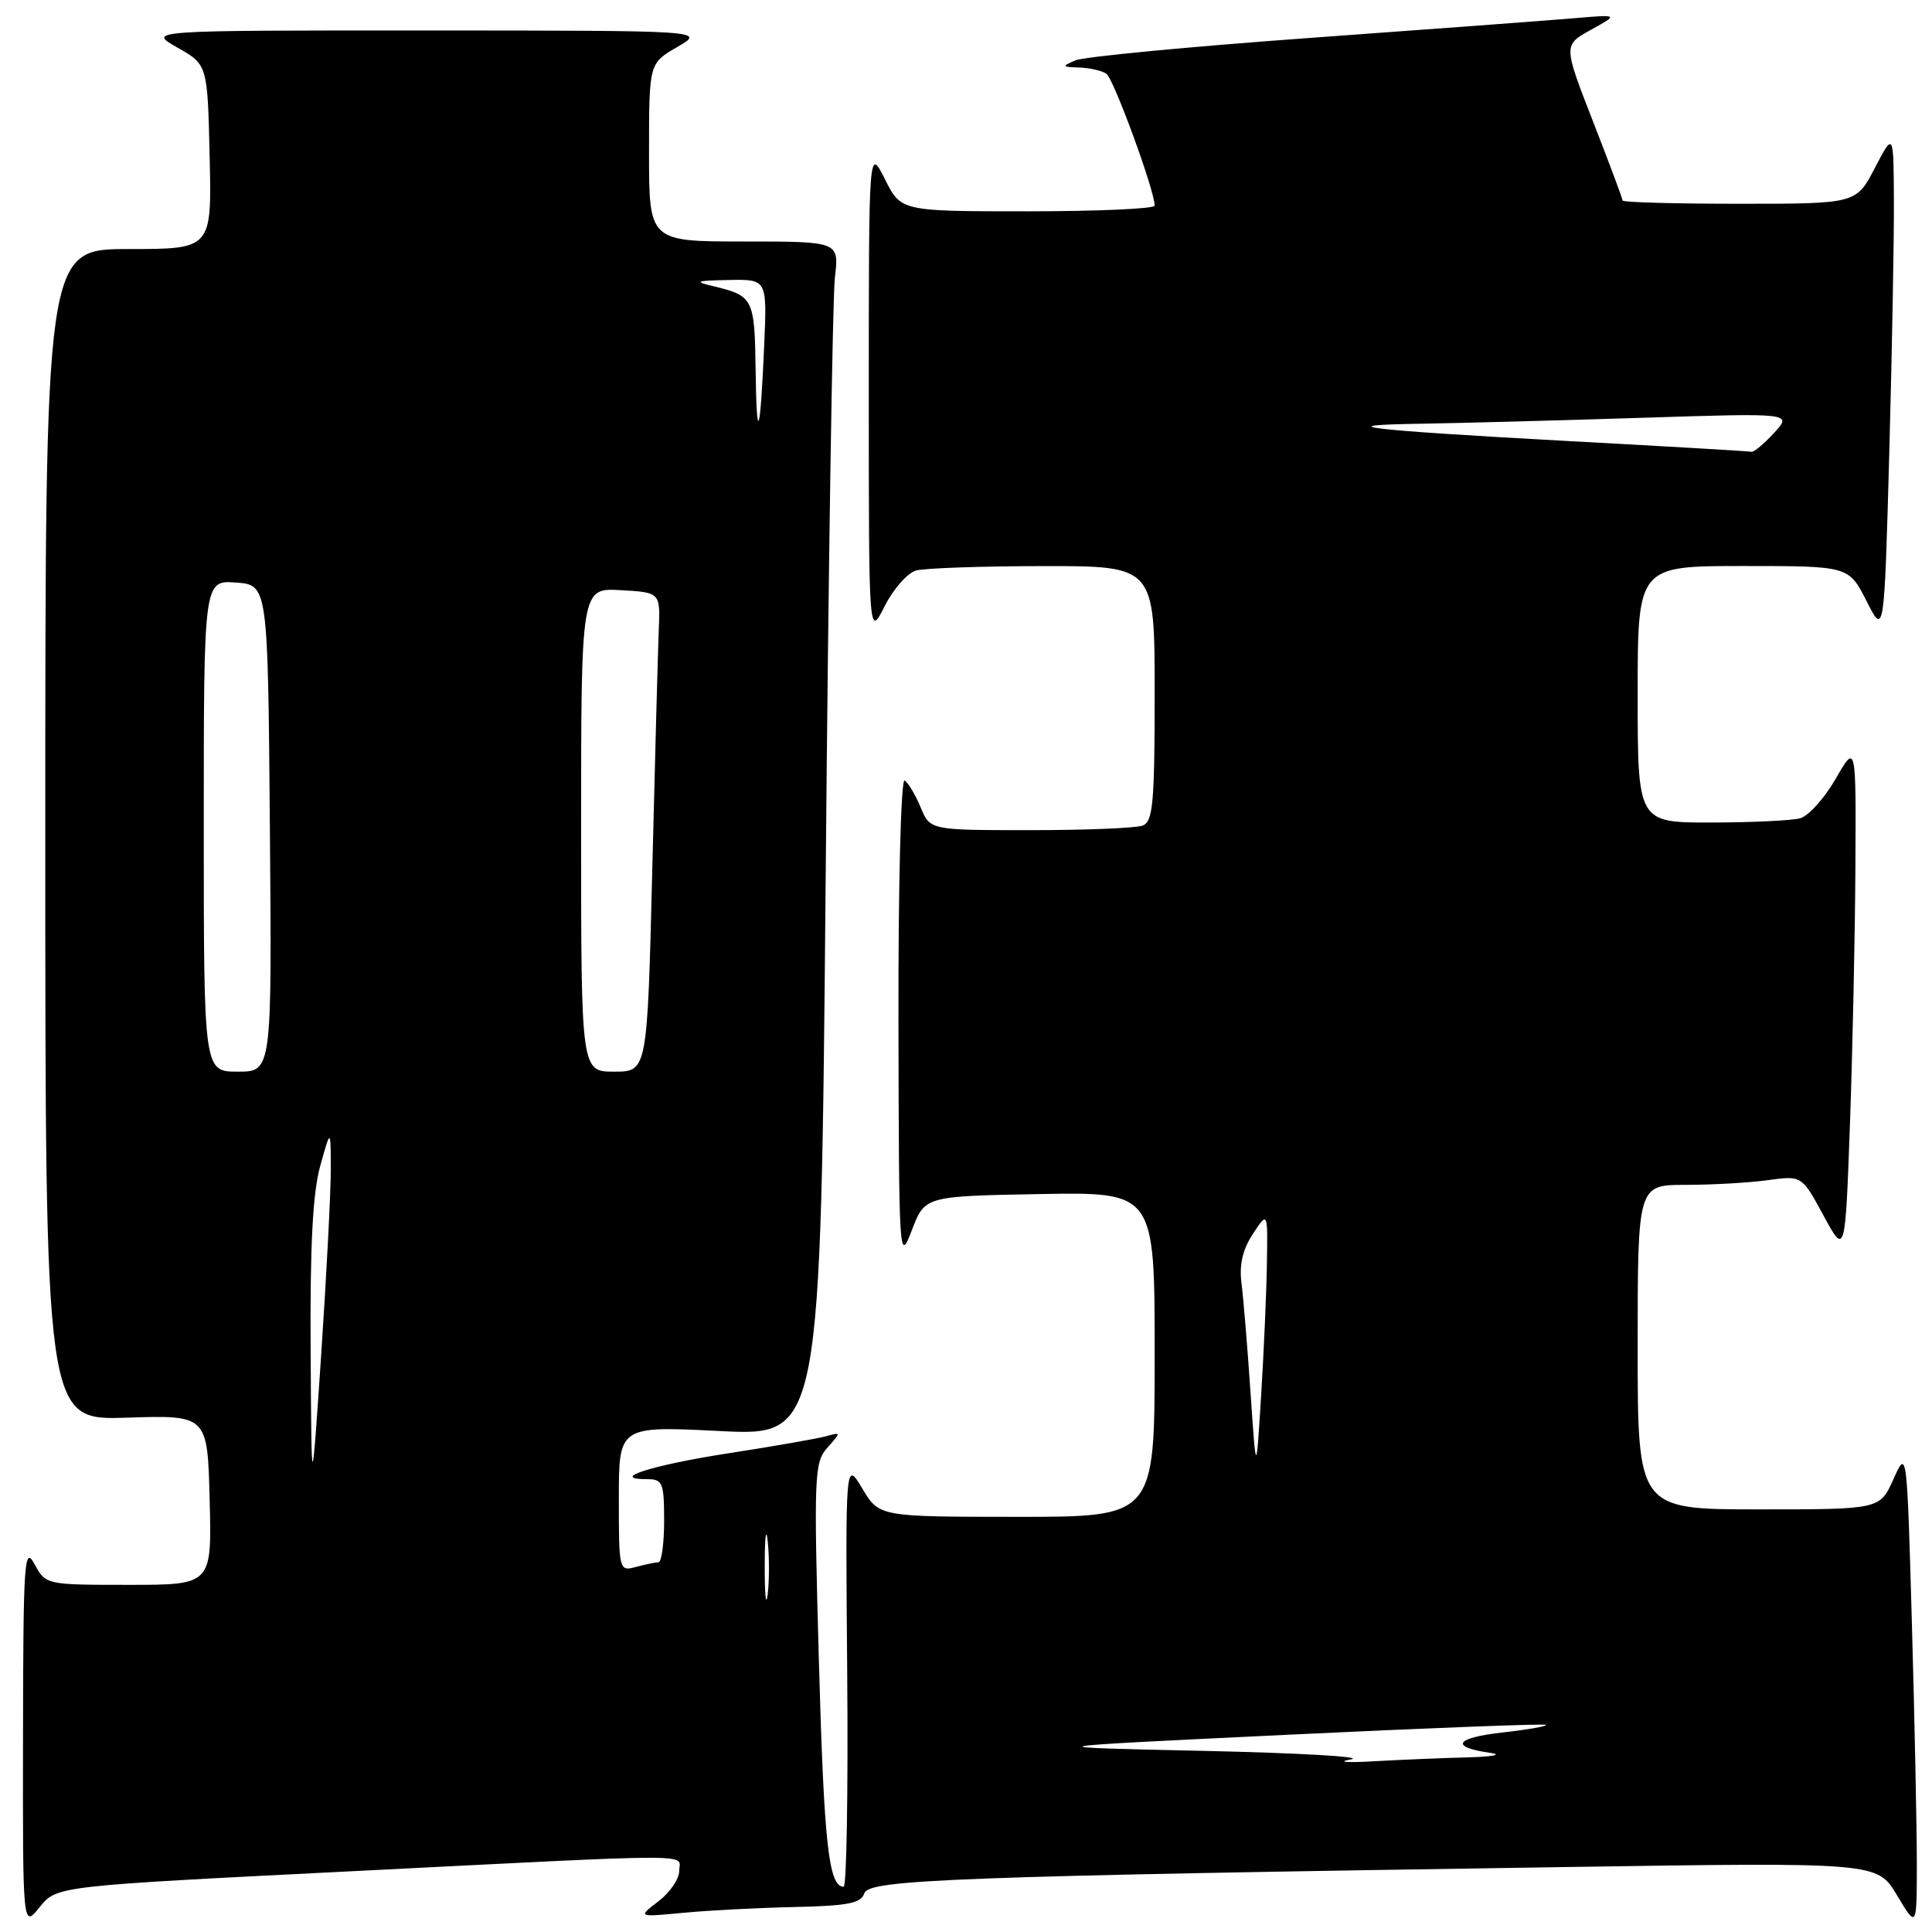 <?xml version="1.0" encoding="UTF-8" standalone="no"?>
<!DOCTYPE svg PUBLIC "-//W3C//DTD SVG 1.1//EN" "http://www.w3.org/Graphics/SVG/1.1/DTD/svg11.dtd" >
<svg xmlns="http://www.w3.org/2000/svg" xmlns:xlink="http://www.w3.org/1999/xlink" version="1.1" viewBox="0 0 256 256">
 <g >
 <path fill="currentColor"
d=" M 46.00 247.98 C 93.85 245.57 90.00 245.57 90.00 247.92 C 90.00 248.97 88.76 250.78 87.25 251.93 C 84.50 254.03 84.50 254.03 90.50 253.46 C 93.80 253.14 100.44 252.80 105.25 252.69 C 112.35 252.54 114.10 252.19 114.53 250.87 C 115.12 249.05 126.40 248.62 207.62 247.39 C 248.75 246.76 248.75 246.76 251.36 251.13 C 253.98 255.50 253.98 255.50 253.99 247.00 C 253.99 242.32 253.70 228.04 253.34 215.25 C 252.68 192.00 252.68 192.00 250.89 196.00 C 249.10 200.00 249.10 200.00 233.05 200.00 C 217.00 200.00 217.00 200.00 217.00 178.50 C 217.00 157.00 217.00 157.00 223.36 157.00 C 226.86 157.00 231.75 156.72 234.23 156.38 C 238.75 155.76 238.75 155.76 241.62 161.06 C 244.50 166.36 244.50 166.36 245.13 148.93 C 245.47 139.34 245.80 124.08 245.85 115.00 C 245.94 98.50 245.94 98.50 243.24 103.19 C 241.76 105.77 239.63 108.13 238.52 108.43 C 237.41 108.73 232.11 108.98 226.75 108.99 C 217.00 109.00 217.00 109.00 217.00 92.00 C 217.00 75.00 217.00 75.00 230.98 75.00 C 244.96 75.00 244.96 75.00 247.32 79.63 C 249.67 84.27 249.67 84.27 250.34 59.97 C 250.70 46.61 250.98 31.59 250.95 26.59 C 250.91 17.50 250.91 17.50 248.43 22.25 C 245.96 27.00 245.96 27.00 230.48 27.00 C 221.97 27.00 215.00 26.81 215.00 26.57 C 215.00 26.33 213.23 21.60 211.07 16.06 C 207.14 5.98 207.14 5.98 210.82 3.94 C 214.50 1.91 214.50 1.91 208.50 2.42 C 205.20 2.70 189.45 3.88 173.50 5.03 C 157.55 6.19 143.60 7.52 142.50 8.00 C 140.66 8.79 140.70 8.87 143.00 8.95 C 144.38 8.99 146.00 9.36 146.60 9.77 C 147.56 10.41 153.00 25.26 153.00 27.25 C 153.00 27.66 145.44 28.00 136.20 28.00 C 119.39 28.00 119.39 28.00 117.26 23.75 C 115.12 19.50 115.12 19.50 115.12 52.00 C 115.12 84.50 115.12 84.50 117.22 80.32 C 118.38 78.03 120.26 75.90 121.41 75.59 C 122.56 75.28 130.14 75.02 138.25 75.01 C 153.00 75.00 153.00 75.00 153.00 91.89 C 153.00 106.37 152.77 108.87 151.42 109.39 C 150.55 109.73 143.85 110.00 136.54 110.00 C 123.24 110.00 123.24 110.00 121.99 106.98 C 121.30 105.32 120.35 103.72 119.87 103.42 C 119.38 103.12 119.02 117.12 119.05 135.19 C 119.11 166.87 119.14 167.41 120.83 163.00 C 122.55 158.50 122.55 158.50 137.78 158.22 C 153.00 157.95 153.00 157.95 153.00 179.47 C 153.00 201.00 153.00 201.00 134.75 200.99 C 116.50 200.98 116.50 200.98 114.26 197.24 C 112.02 193.50 112.02 193.50 112.26 221.75 C 112.39 237.29 112.18 250.00 111.79 250.00 C 109.80 250.00 109.18 244.32 108.51 220.20 C 107.82 195.40 107.89 193.78 109.64 191.82 C 111.46 189.78 111.46 189.75 109.50 190.30 C 108.40 190.61 102.55 191.64 96.50 192.57 C 86.32 194.15 80.56 196.00 85.80 196.00 C 87.80 196.00 88.00 196.50 88.00 201.50 C 88.00 204.53 87.66 207.01 87.25 207.01 C 86.84 207.02 85.49 207.30 84.25 207.63 C 82.03 208.23 82.00 208.10 82.00 198.59 C 82.00 188.95 82.00 188.95 95.38 189.62 C 108.75 190.29 108.75 190.29 109.41 115.90 C 109.77 74.98 110.32 39.36 110.63 36.75 C 111.19 32.00 111.19 32.00 98.59 32.00 C 86.00 32.00 86.00 32.00 86.00 20.20 C 86.00 8.39 86.00 8.39 89.75 6.22 C 93.50 4.05 93.50 4.05 56.50 4.04 C 19.50 4.03 19.50 4.03 23.50 6.30 C 27.50 8.56 27.50 8.56 27.78 20.78 C 28.06 33.00 28.06 33.00 17.03 33.00 C 6.00 33.00 6.00 33.00 6.00 110.60 C 6.00 188.19 6.00 188.19 16.75 187.85 C 27.50 187.50 27.50 187.50 27.78 198.75 C 28.07 210.00 28.07 210.00 17.06 210.00 C 6.09 210.00 6.06 209.99 4.57 207.25 C 3.22 204.75 3.08 206.82 3.05 230.00 C 3.01 255.50 3.01 255.50 5.25 252.71 C 7.50 249.91 7.50 249.91 46.00 247.98 Z  M 179.00 233.13 C 180.93 232.78 172.15 232.28 159.50 232.00 C 136.50 231.50 136.50 231.50 170.50 229.87 C 189.20 228.97 204.66 228.38 204.86 228.55 C 205.05 228.73 202.43 229.19 199.04 229.57 C 192.77 230.28 192.07 231.50 197.50 232.27 C 199.15 232.51 197.80 232.77 194.50 232.86 C 191.20 232.94 185.57 233.18 182.00 233.38 C 178.41 233.59 177.07 233.47 179.00 233.13 Z  M 101.33 207.50 C 101.33 203.65 101.51 202.20 101.73 204.27 C 101.95 206.35 101.94 209.50 101.72 211.27 C 101.50 213.05 101.32 211.35 101.33 207.50 Z  M 41.16 179.00 C 41.07 165.07 41.44 158.07 42.43 154.50 C 43.82 149.50 43.82 149.50 43.83 155.00 C 43.83 158.03 43.26 169.05 42.56 179.50 C 41.28 198.50 41.28 198.50 41.16 179.00 Z  M 165.70 184.50 C 165.29 178.45 164.75 171.92 164.50 169.99 C 164.19 167.57 164.67 165.53 166.02 163.49 C 167.99 160.50 167.99 160.50 167.87 167.50 C 167.81 171.35 167.46 179.22 167.10 185.00 C 166.45 195.50 166.45 195.50 165.70 184.50 Z  M 27.00 109.44 C 27.00 76.89 27.00 76.89 31.25 77.19 C 35.50 77.50 35.50 77.50 35.76 109.75 C 36.03 142.00 36.03 142.00 31.51 142.00 C 27.00 142.00 27.00 142.00 27.00 109.44 Z  M 77.00 109.95 C 77.00 77.90 77.00 77.90 82.25 78.20 C 87.50 78.50 87.50 78.50 87.29 83.50 C 87.18 86.25 86.79 100.54 86.43 115.25 C 85.77 142.00 85.77 142.00 81.39 142.00 C 77.00 142.00 77.00 142.00 77.00 109.95 Z  M 207.78 58.44 C 180.80 56.97 175.48 56.33 188.59 56.14 C 193.59 56.06 206.64 55.71 217.59 55.36 C 237.50 54.72 237.50 54.72 235.08 57.36 C 233.74 58.81 232.39 59.94 232.08 59.86 C 231.76 59.79 220.82 59.14 207.78 58.44 Z  M 100.12 48.81 C 99.99 39.59 99.79 39.19 94.59 37.94 C 91.90 37.30 92.16 37.19 96.57 37.10 C 101.64 37.00 101.64 37.00 101.26 45.75 C 100.74 57.86 100.25 59.15 100.12 48.81 Z "/>
</g>
</svg>